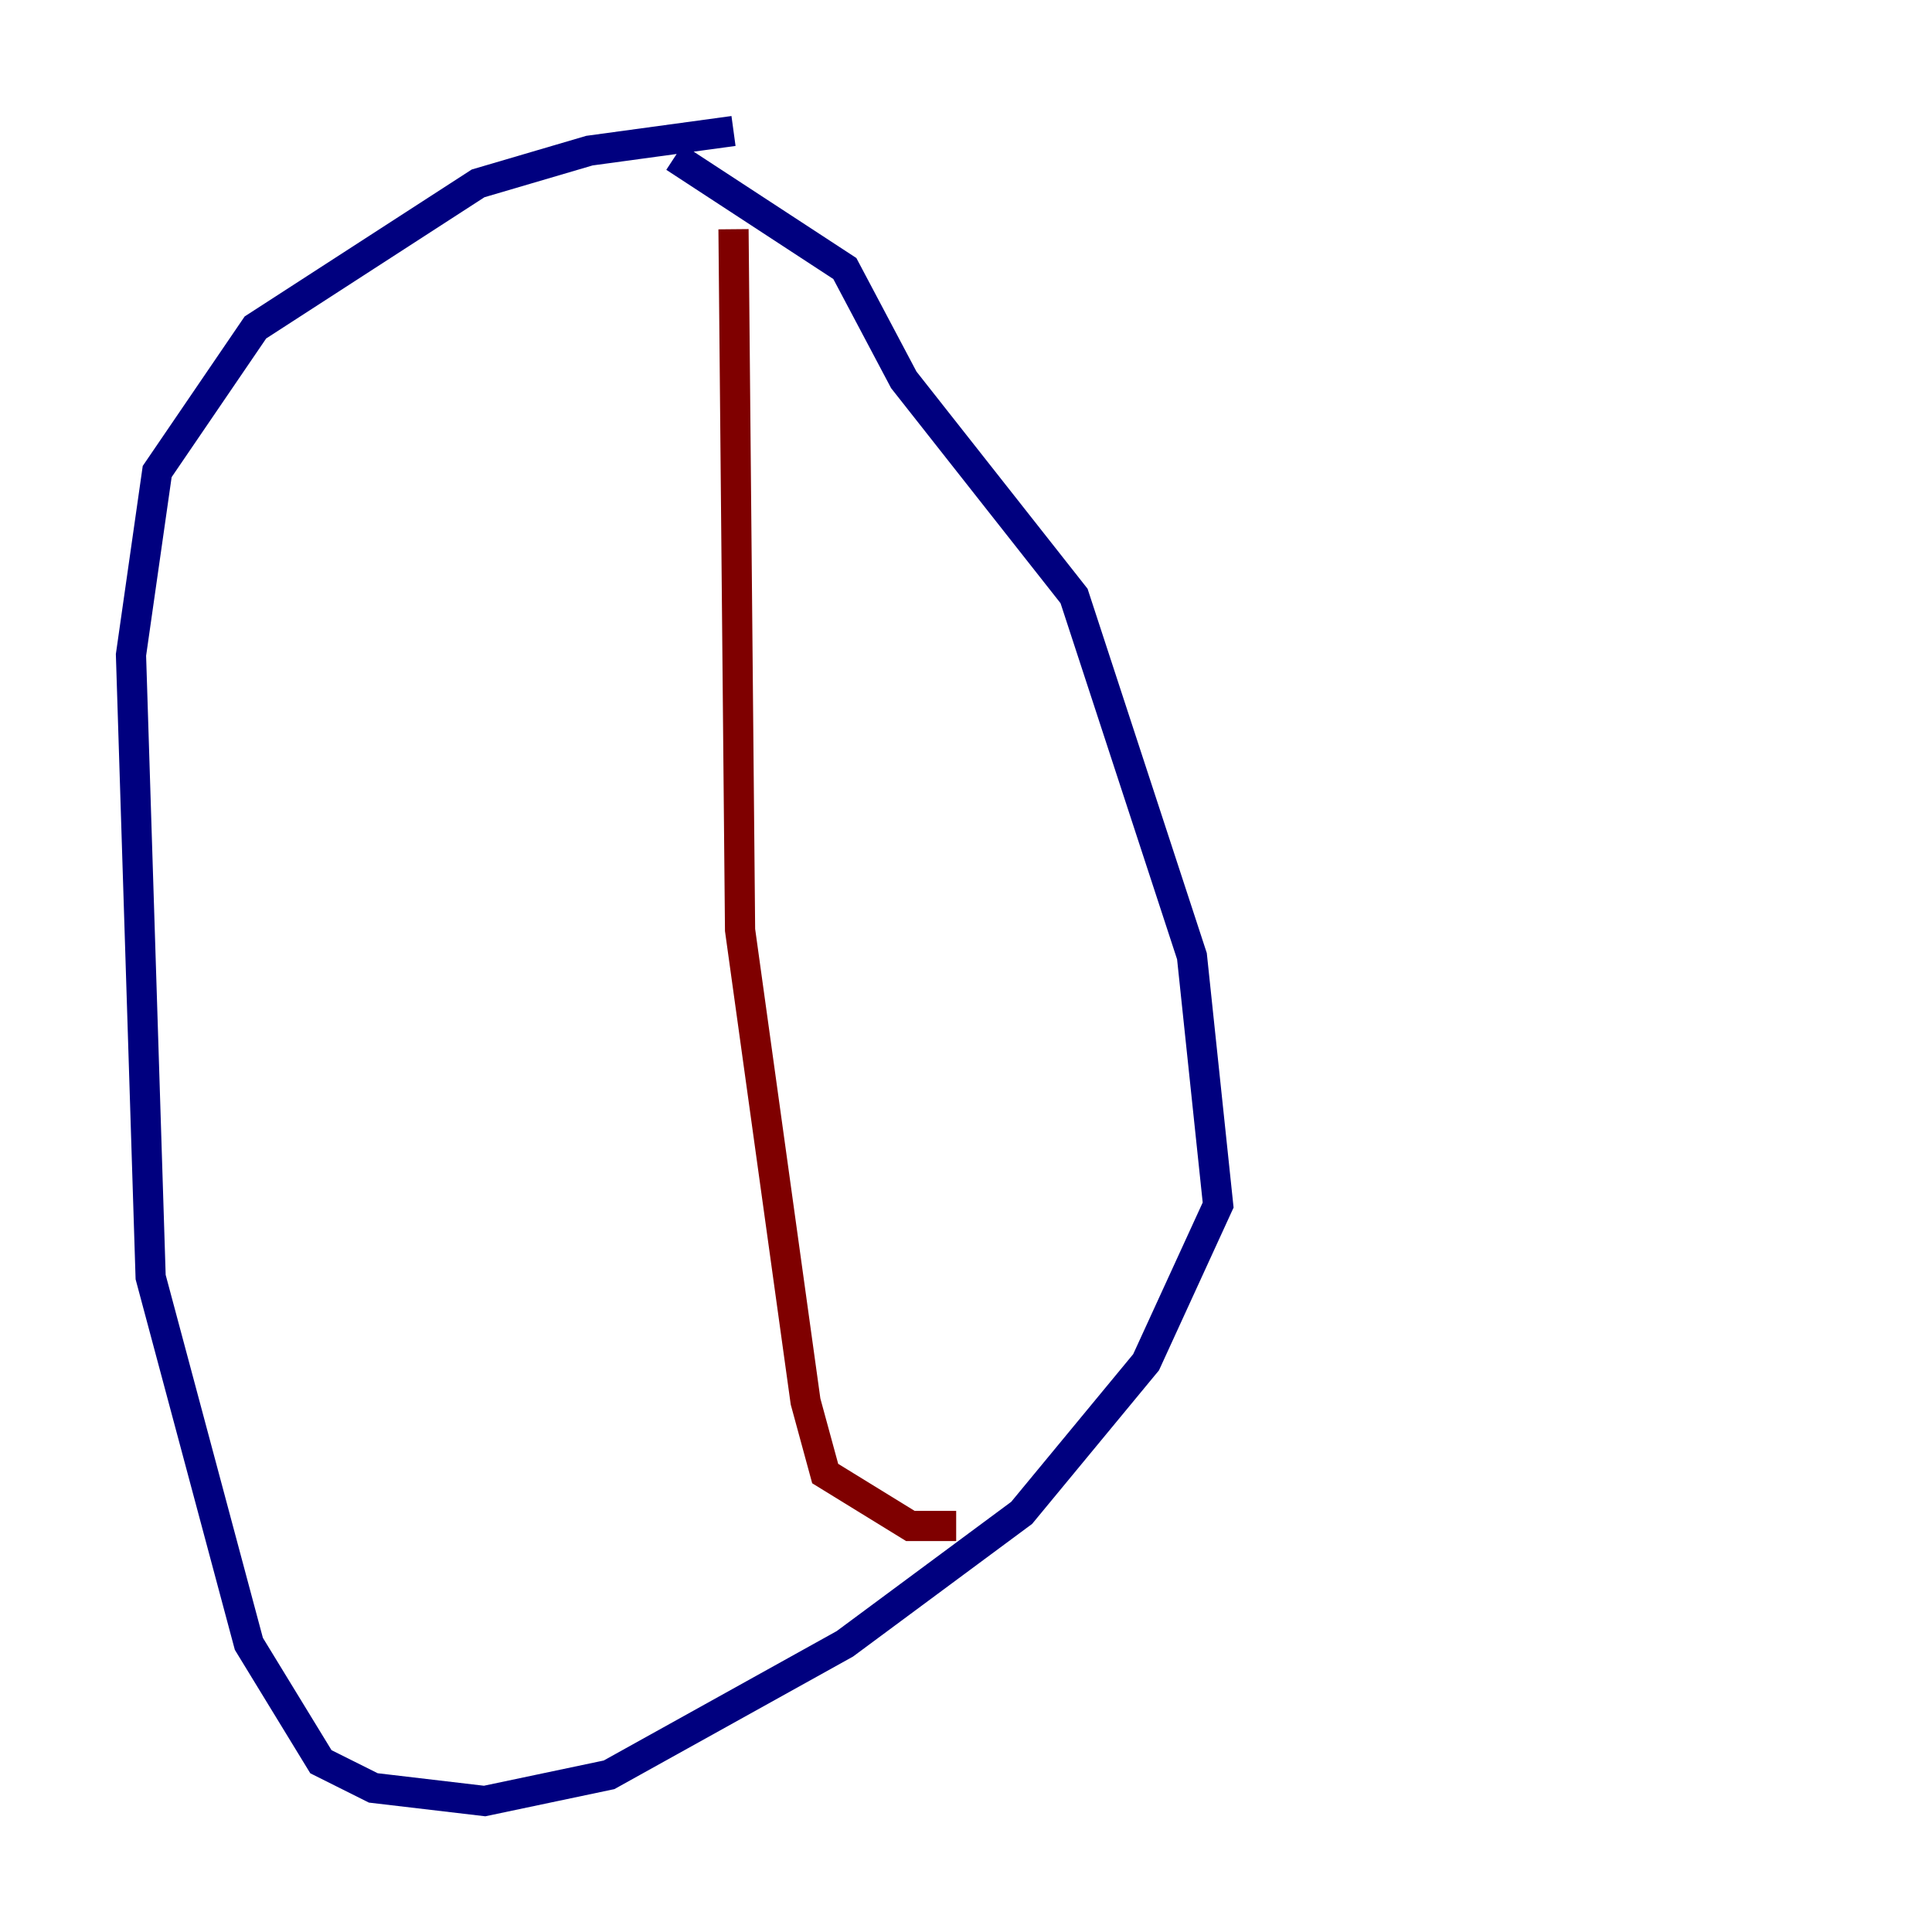 <?xml version="1.0" encoding="utf-8" ?>
<svg baseProfile="tiny" height="128" version="1.2" viewBox="0,0,128,128" width="128" xmlns="http://www.w3.org/2000/svg" xmlns:ev="http://www.w3.org/2001/xml-events" xmlns:xlink="http://www.w3.org/1999/xlink"><defs /><polyline fill="none" points="48.597,8.678 39.051,9.98 31.675,12.149 16.922,21.695 10.414,31.241 8.678,43.39 9.98,84.61 16.488,108.909 21.261,116.719 24.732,118.454 32.108,119.322 40.352,117.586 55.973,108.909 67.688,100.231 75.932,90.251 80.705,79.837 78.969,63.349 71.159,39.485 59.878,25.166 55.973,17.79 44.691,10.414" stroke="#00007f" stroke-width="2" /><polyline fill="none" points="48.597,15.186 49.031,61.614 53.37,92.854 54.671,97.627 60.312,101.098 63.349,101.098" stroke="#7f0000" stroke-width="2" /></svg>